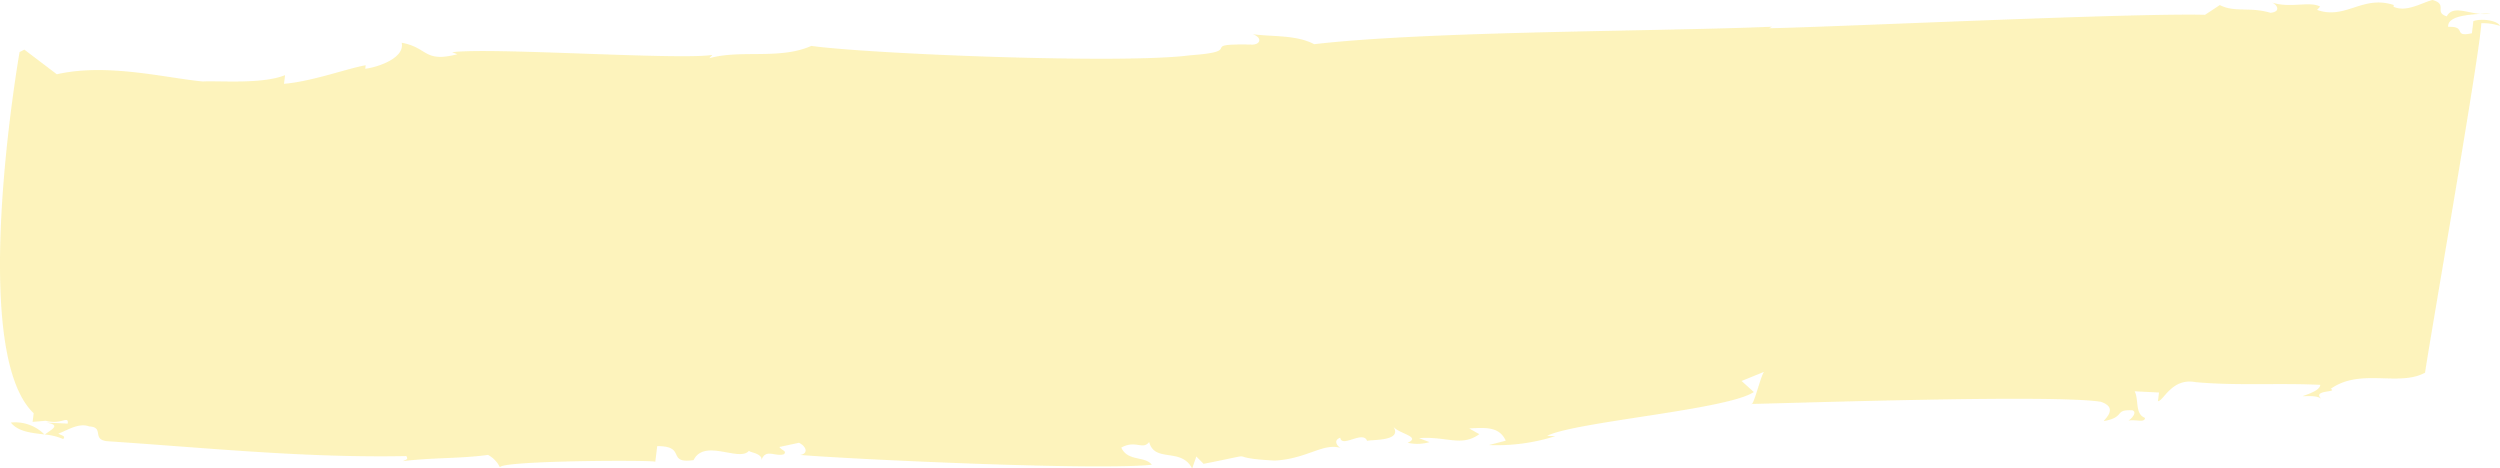 <svg xmlns="http://www.w3.org/2000/svg" viewBox="0 0 256.306 48.03"><defs><style>.a{opacity:0.3;}.b{fill:#f8d81d;}</style></defs><g class="a"><path class="b" d="M1.106,43.323c.792.964,2.157,1.058,3.449,1.219A4.235,4.235,0,0,0,1.106,43.323Z"/><path class="b" d="M4.58,44.563a.153.153,0,0,1,.02-.013.284.284,0,0,1-.045-.008A.267.267,0,0,1,4.58,44.563Z"/><path class="b" d="M255.348,1.363c-.323.019-.691.038-1.064.06A3.137,3.137,0,0,0,255.348,1.363Z"/><path class="b" d="M67.183,47.337l.197-1.598c3.066-.023.893,1.829,3.728,1.434,1.109-2.261,4.709.234,5.689-.967-.022.18,1.366.248,1.278.956.425-1.228,1.428-.285,2.303-.599.317-.341-.233-.367-.47-.737l2.005-.434c.784.395.977,1.118.125,1.251,5.241.44,30.404,1.616,36.05,1.003-.726-.927-2.469-.301-3.131-1.759,1.492-.817,2.198.286,2.856-.573.573,2.168,3.28.519,4.41,2.716l.428-1.229.742.752c6.565-1.279,1.5-.624,7.32-.334,3.368-.189,4.968-1.894,6.843-1.266-.278-.013-1.021-.765-.149-1.079.149,1.079,2.323-.774,2.748.315.854-.136,3.623.003,2.686-1.472.47.736,2.94,1.038,1.47,1.677a4.497,4.497,0,0,0,2.24-.065L145.482,44.918c2.814-.214,4.348.928,6.181-.407l-1.04-.586c1.682-.093,3.09-.204,3.75,1.255l-1.728.449a19.863,19.863,0,0,0,6.799-.91l-.83-.04c2.963-1.458,18.464-2.662,21.194-4.487l-1.258-1.133,2.348-.954c-.278-.014-1.133,3.678-1.366,3.309,5.031-.105,31.202-.984,35.848-.221,1.875.627.337,1.798.316,1.978,2.281-.423.984-1.201,2.924-1.104.53.204-.11.888-.407,1.05.85-.134,1.638.258,1.703-.271-1.063-.411-.613-1.815-1.063-2.728l2.495.122-.111.887c.556.027,1.411-2.426,3.862-1.949,4.135.384,8.627.073,12.785.278-.065.532-.938.846-1.813,1.158.558.027,1.407-.109,1.921.273-1.004-.94,1.745-.626.96-1.022,3.046-2.168,6.986-.188,9.675-1.66.235-1.95,5.757-33.501,5.757-35.82a5.26,5.26,0,0,1,1.92.275c-.215-.545-1.856-.806-2.728-.494l-.15,1.243c-2.006.436-.47-.738-2.428-.654-.104-1.017,1.698-1.234,3.285-1.332-1.429-.118-2.853-.859-3.434.254-1.343-.423.149-1.243-1.468-1.678-1.152.299-2.666,1.294-3.989.693l.023-.179c-3.218-1.05-4.924,1.542-7.864.504l.317-.34c-1.039-.588-3.085.202-4.96-.425.535.205 1.0.941-.127,1.062-2.156-.641-3.626,0-5.202-.792l-1.512.996c-7.505-.194-37.15,1.221-44.689,1.38l.295-.159c-11.487.498-35.068.42-46.94,1.792-1.836-.98-4.369-.75-6.284-1.024,1.065.409.7,1.104-.131,1.064-5.837-.113-.394.678-6.297,1.097-6.797.912-32.81-.126-38.843-.961-3.241,1.445-7.287.352-10.462,1.266l.32-.341c-3.41.544-22.714-.795-26.678-.278l.532.207C43.433,6.457,43.903,4.876,41.18,4.383c.358,1.622-2.604,2.542-3.733,2.664l.043-.354c-1.703.273-5.561,1.681-8.374,1.898l.11-.887c-2.346.953-6.756.557-8.442.65-3.856-.367-9.802-1.911-14.958-.739L2.495,5.087l-.488.251S-3.357,35.865,3.452,42.367l-.108.885,1.346-.114c1.615.436,2.362-.59,2.253.293L4.73,43.323c1.623.256.49.726-.13,1.227a5.847,5.847,0,0,1,1.875.463c.32-.34-.235-.367-.488-.56.873-.312,2.089-1.144,3.152-.736,1.662.084.106,1.434,2.045,1.53,10.227.685,20.137,1.711,30.474,1.511.235.367-.045.354-.344.519,3.114-.382,5.882-.244,8.718-.64a2.811,2.811,0,0,1,1.236,1.31C50.8,47.212,66.928,47.145,67.183,47.337Z"/></g></svg>